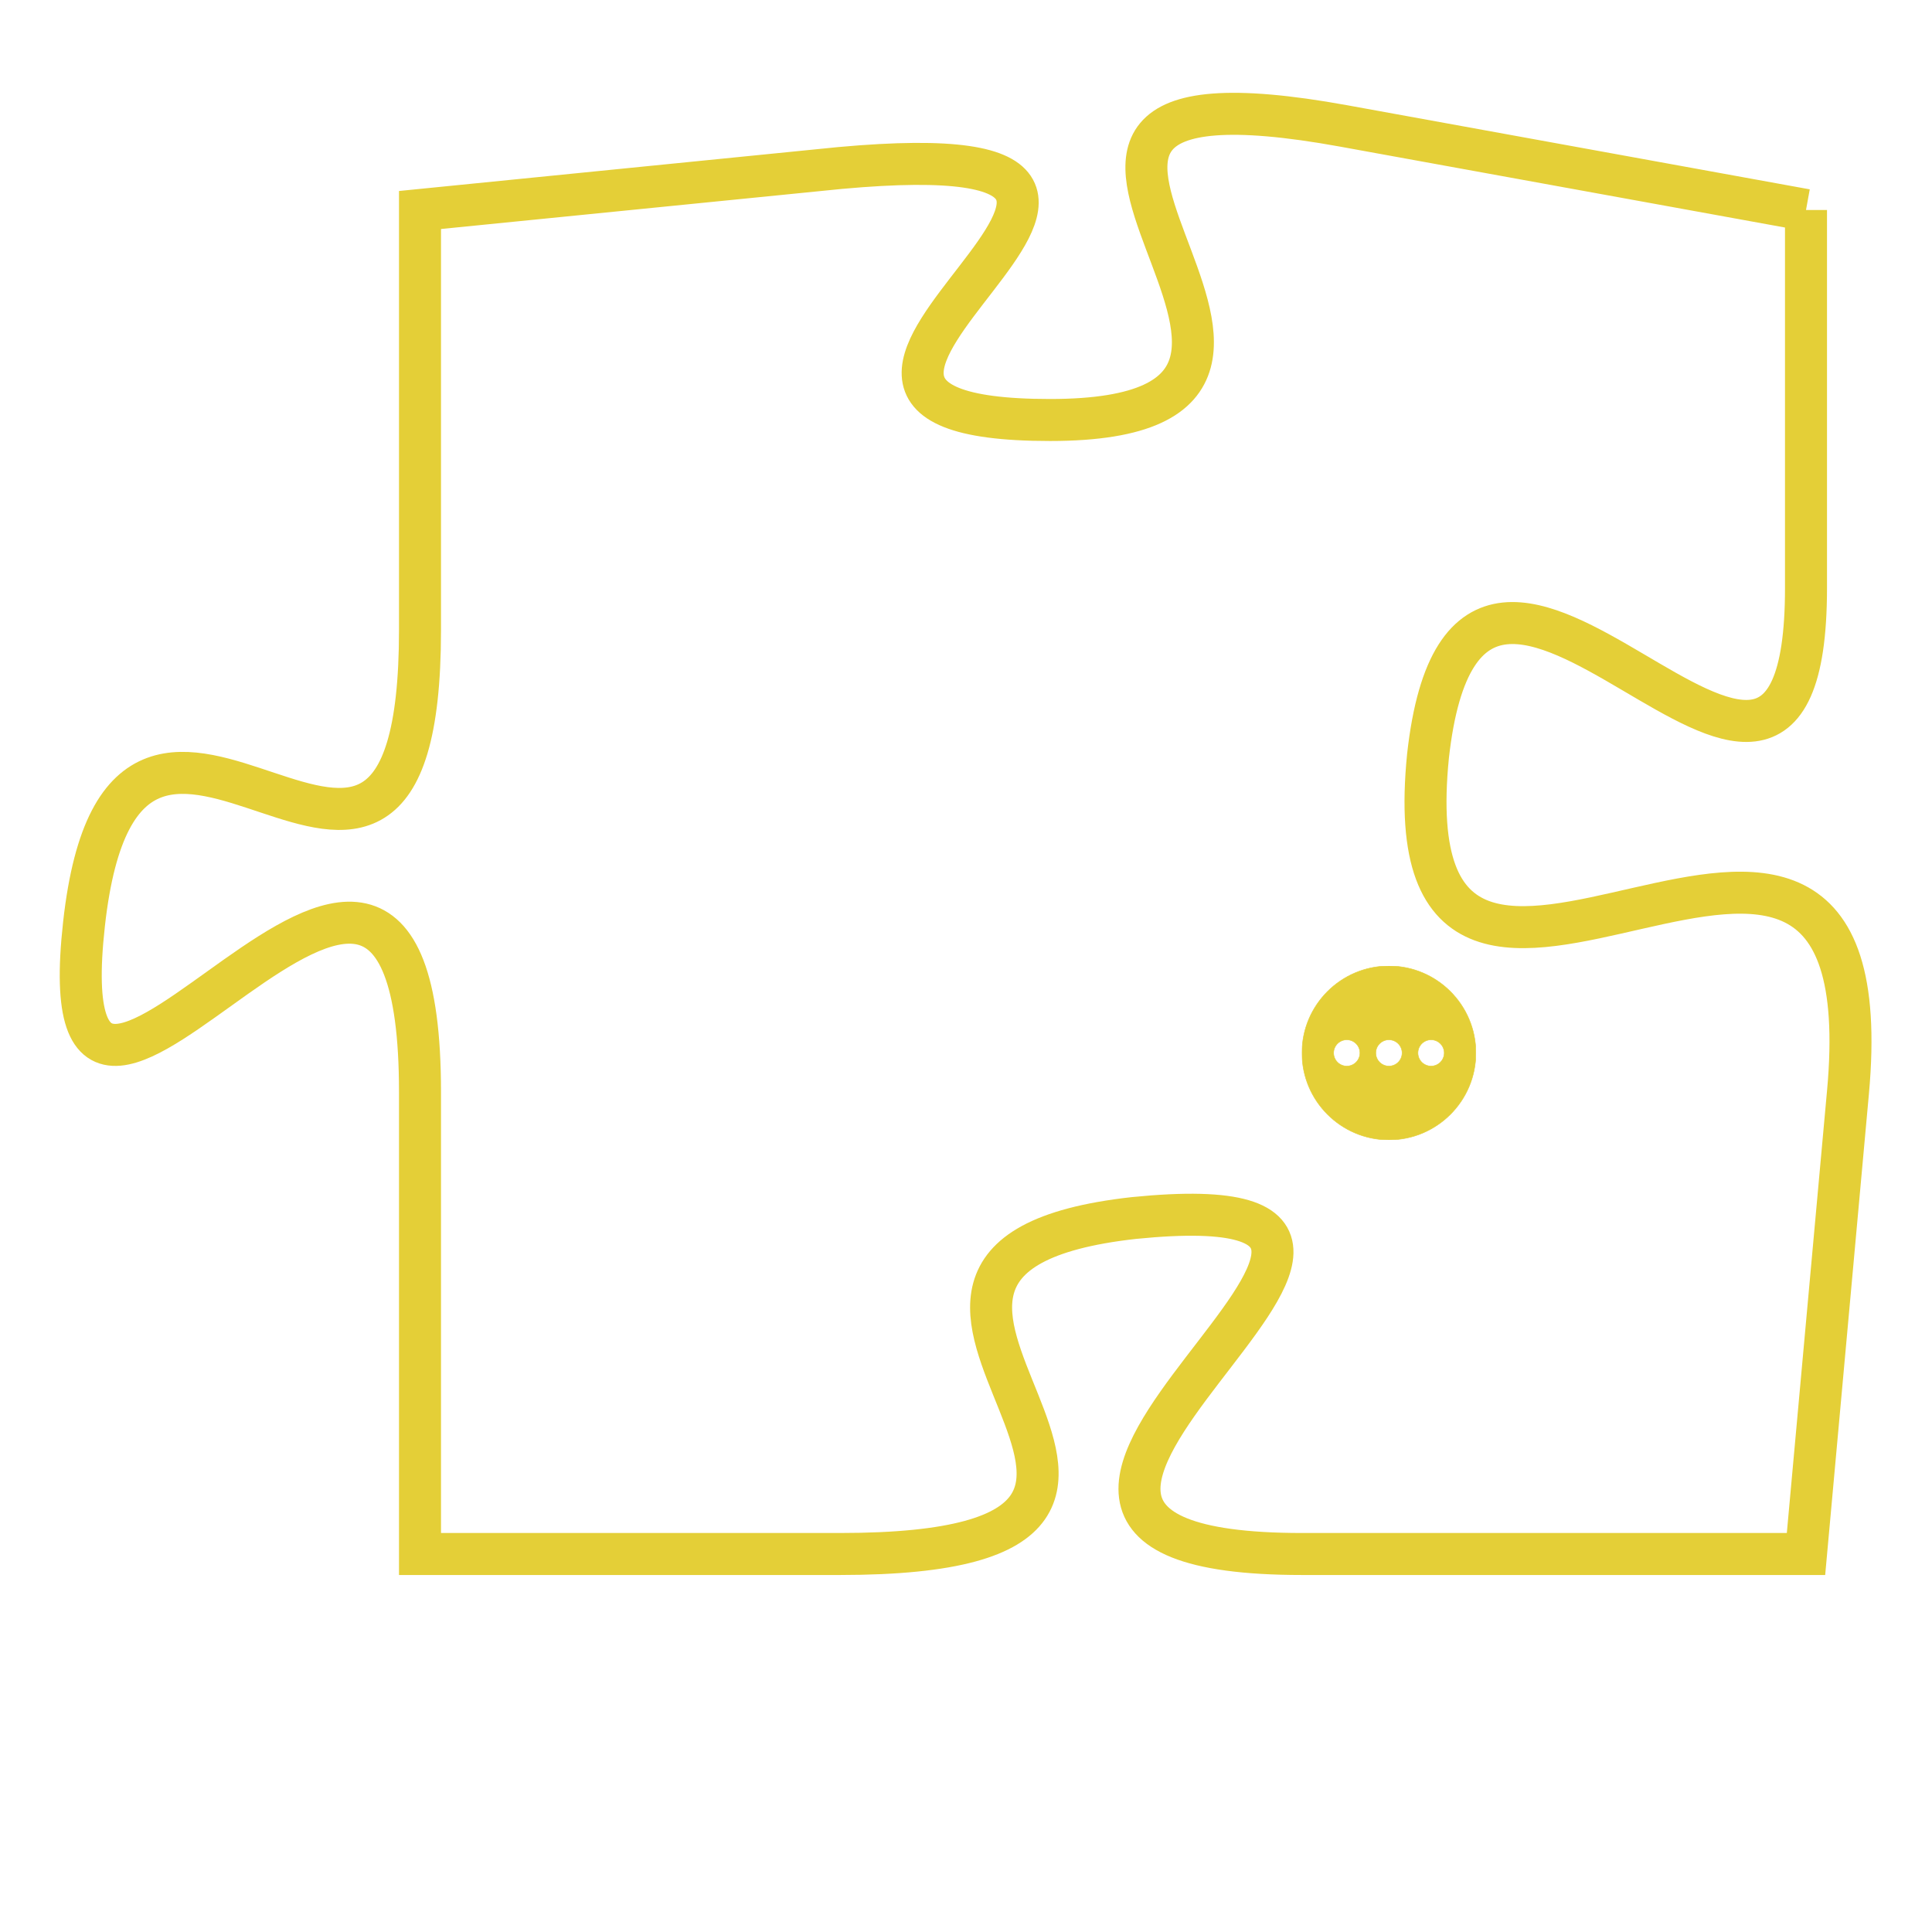 <svg version="1.1" xmlns="http://www.w3.org/2000/svg" xmlns:xlink="http://www.w3.org/1999/xlink" fill="transparent" x="0" y="0" width="350" height="350" preserveAspectRatio="xMinYMin slice"><style type="text/css">.links{fill:transparent;stroke: #E4CF37;}.links:hover{fill:#63D272; opacity:0.4;}</style><defs><g id="allt"><path id="t3695" d="M1848,896 L1837,894 C1826,892 1839,901 1830,901 C1821,901 1836,894 1825,895 L1815,896 1815,896 L1815,906 C1815,916 1808,904 1807,913 C1806,922 1815,906 1815,917 L1815,928 1815,928 L1825,928 C1836,928 1823,921 1832,920 C1842,919 1825,928 1836,928 L1848,928 1848,928 L1849,917 C1850,906 1838,919 1839,909 C1840,900 1848,914 1848,905 L1848,896"/></g><clipPath id="c" clipRule="evenodd" fill="transparent"><use href="#t3695"/></clipPath></defs><svg viewBox="1805 891 46 38" preserveAspectRatio="xMinYMin meet"><svg width="4380" height="2430"><g><image crossorigin="anonymous" x="0" y="0" href="https://nftpuzzle.license-token.com/assets/completepuzzle.svg" width="100%" height="100%" /><g class="links"><use href="#t3695"/></g></g></svg><svg x="1836" y="914" height="9%" width="9%" viewBox="0 0 330 330"><g><a xlink:href="https://nftpuzzle.license-token.com/" class="links"><title>See the most innovative NFT based token software licensing project</title><path fill="#E4CF37" id="more" d="M165,0C74.019,0,0,74.019,0,165s74.019,165,165,165s165-74.019,165-165S255.981,0,165,0z M85,190 c-13.785,0-25-11.215-25-25s11.215-25,25-25s25,11.215,25,25S98.785,190,85,190z M165,190c-13.785,0-25-11.215-25-25 s11.215-25,25-25s25,11.215,25,25S178.785,190,165,190z M245,190c-13.785,0-25-11.215-25-25s11.215-25,25-25 c13.785,0,25,11.215,25,25S258.785,190,245,190z"></path></a></g></svg></svg></svg>